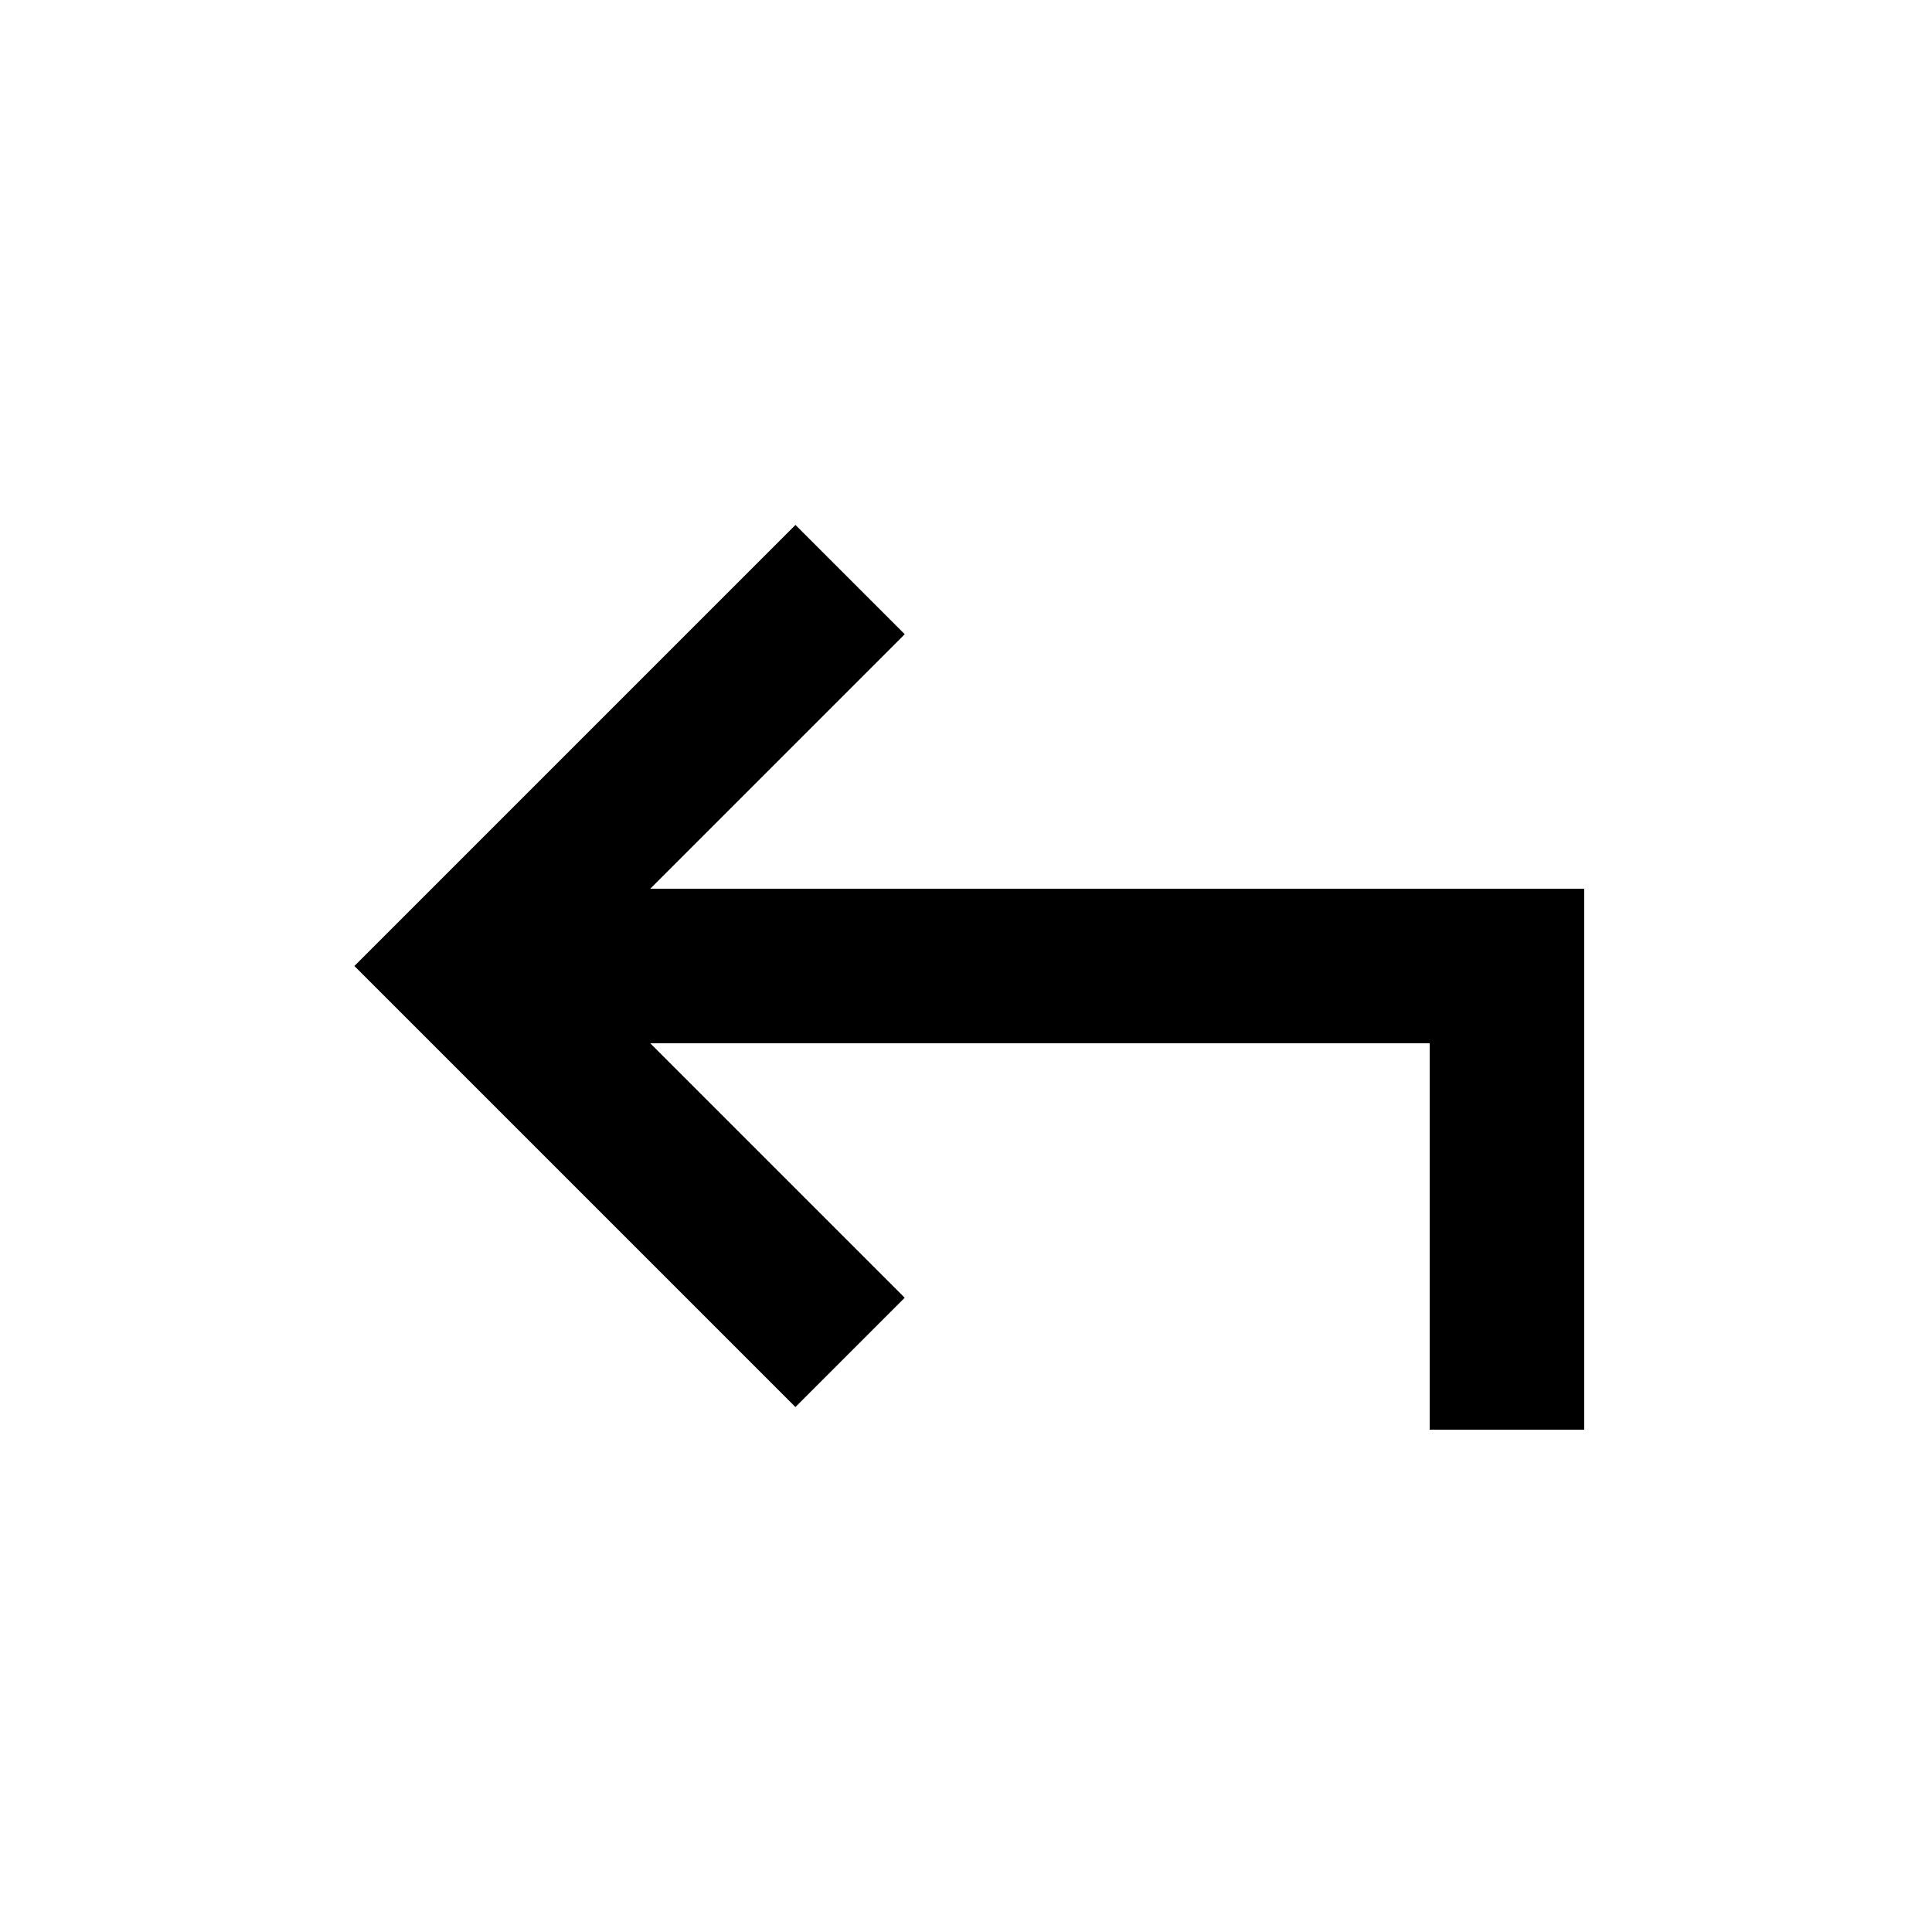 <svg width="19" height="19" viewBox="0 0 25 25" fill="none" xmlns="http://www.w3.org/2000/svg">
    <path class="main-color" d="M19.5 18.5V12.5H6.5" stroke="black" stroke-width="2"></path>
    <path class="main-color" d="M11 7.5L6 12.5L11 17.5" stroke="black" stroke-width="2"></path>
</svg>